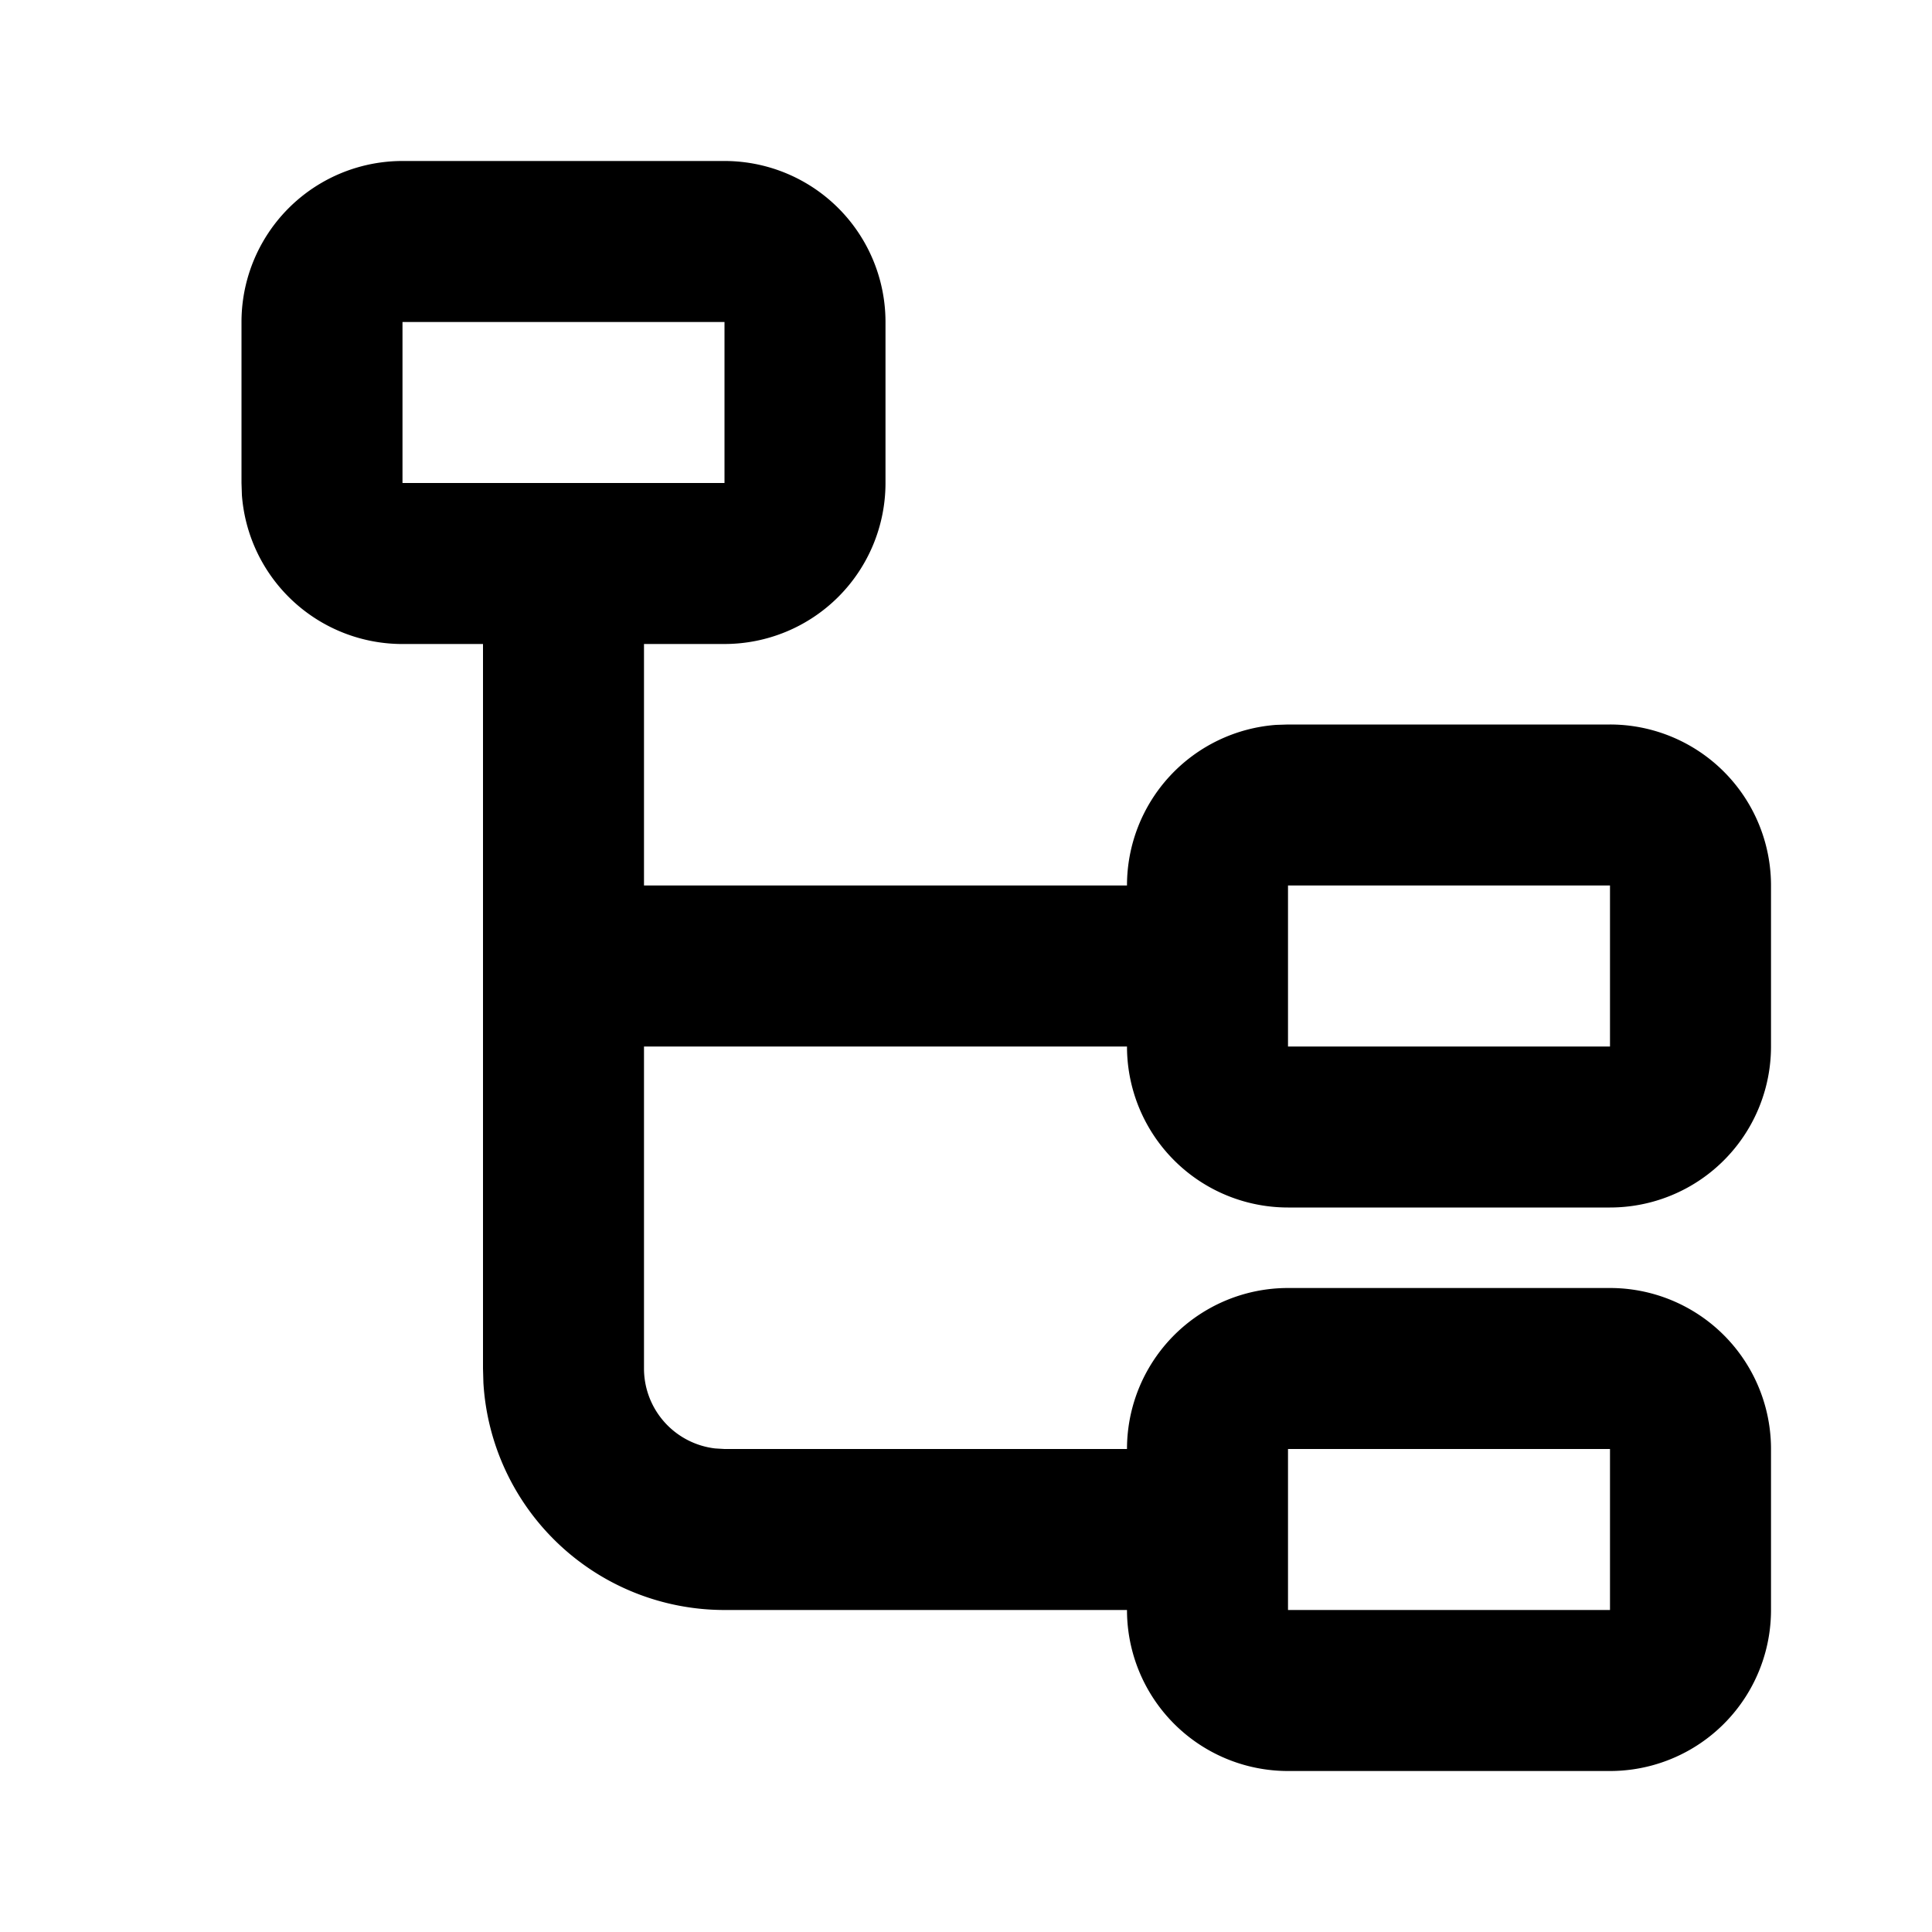 <svg viewBox="0 0 1024 1024" focusable="false"><path d="M341.33 554.67v170.66a42.67 42.67 0 0037.68 42.37l4.99.3h213.33a85.33 85.33 0 0185.34-85.33h170.66A85.33 85.33 0 01938.67 768v85.33a85.33 85.33 0 01-85.34 85.34H682.67a85.33 85.33 0 01-85.34-85.34H384a128 128 0 01-127.79-120.49l-.21-7.5v-384h-42.67a85.33 85.33 0 01-85.12-78.94L128 256v-85.33a85.33 85.33 0 0185.33-85.34H384a85.33 85.33 0 0185.33 85.34V256A85.33 85.33 0 01384 341.33h-42.67v128h256a85.33 85.33 0 0178.94-85.12l6.4-.21h170.66a85.33 85.33 0 0185.34 85.33v85.34A85.33 85.33 0 01853.33 640H682.67a85.33 85.33 0 01-85.34-85.33h-256zm512 213.33H682.67v85.33h170.66V768zm0-298.67H682.67v85.34h170.66v-85.34zM384 170.67H213.33V256H384v-85.33z" /></svg>